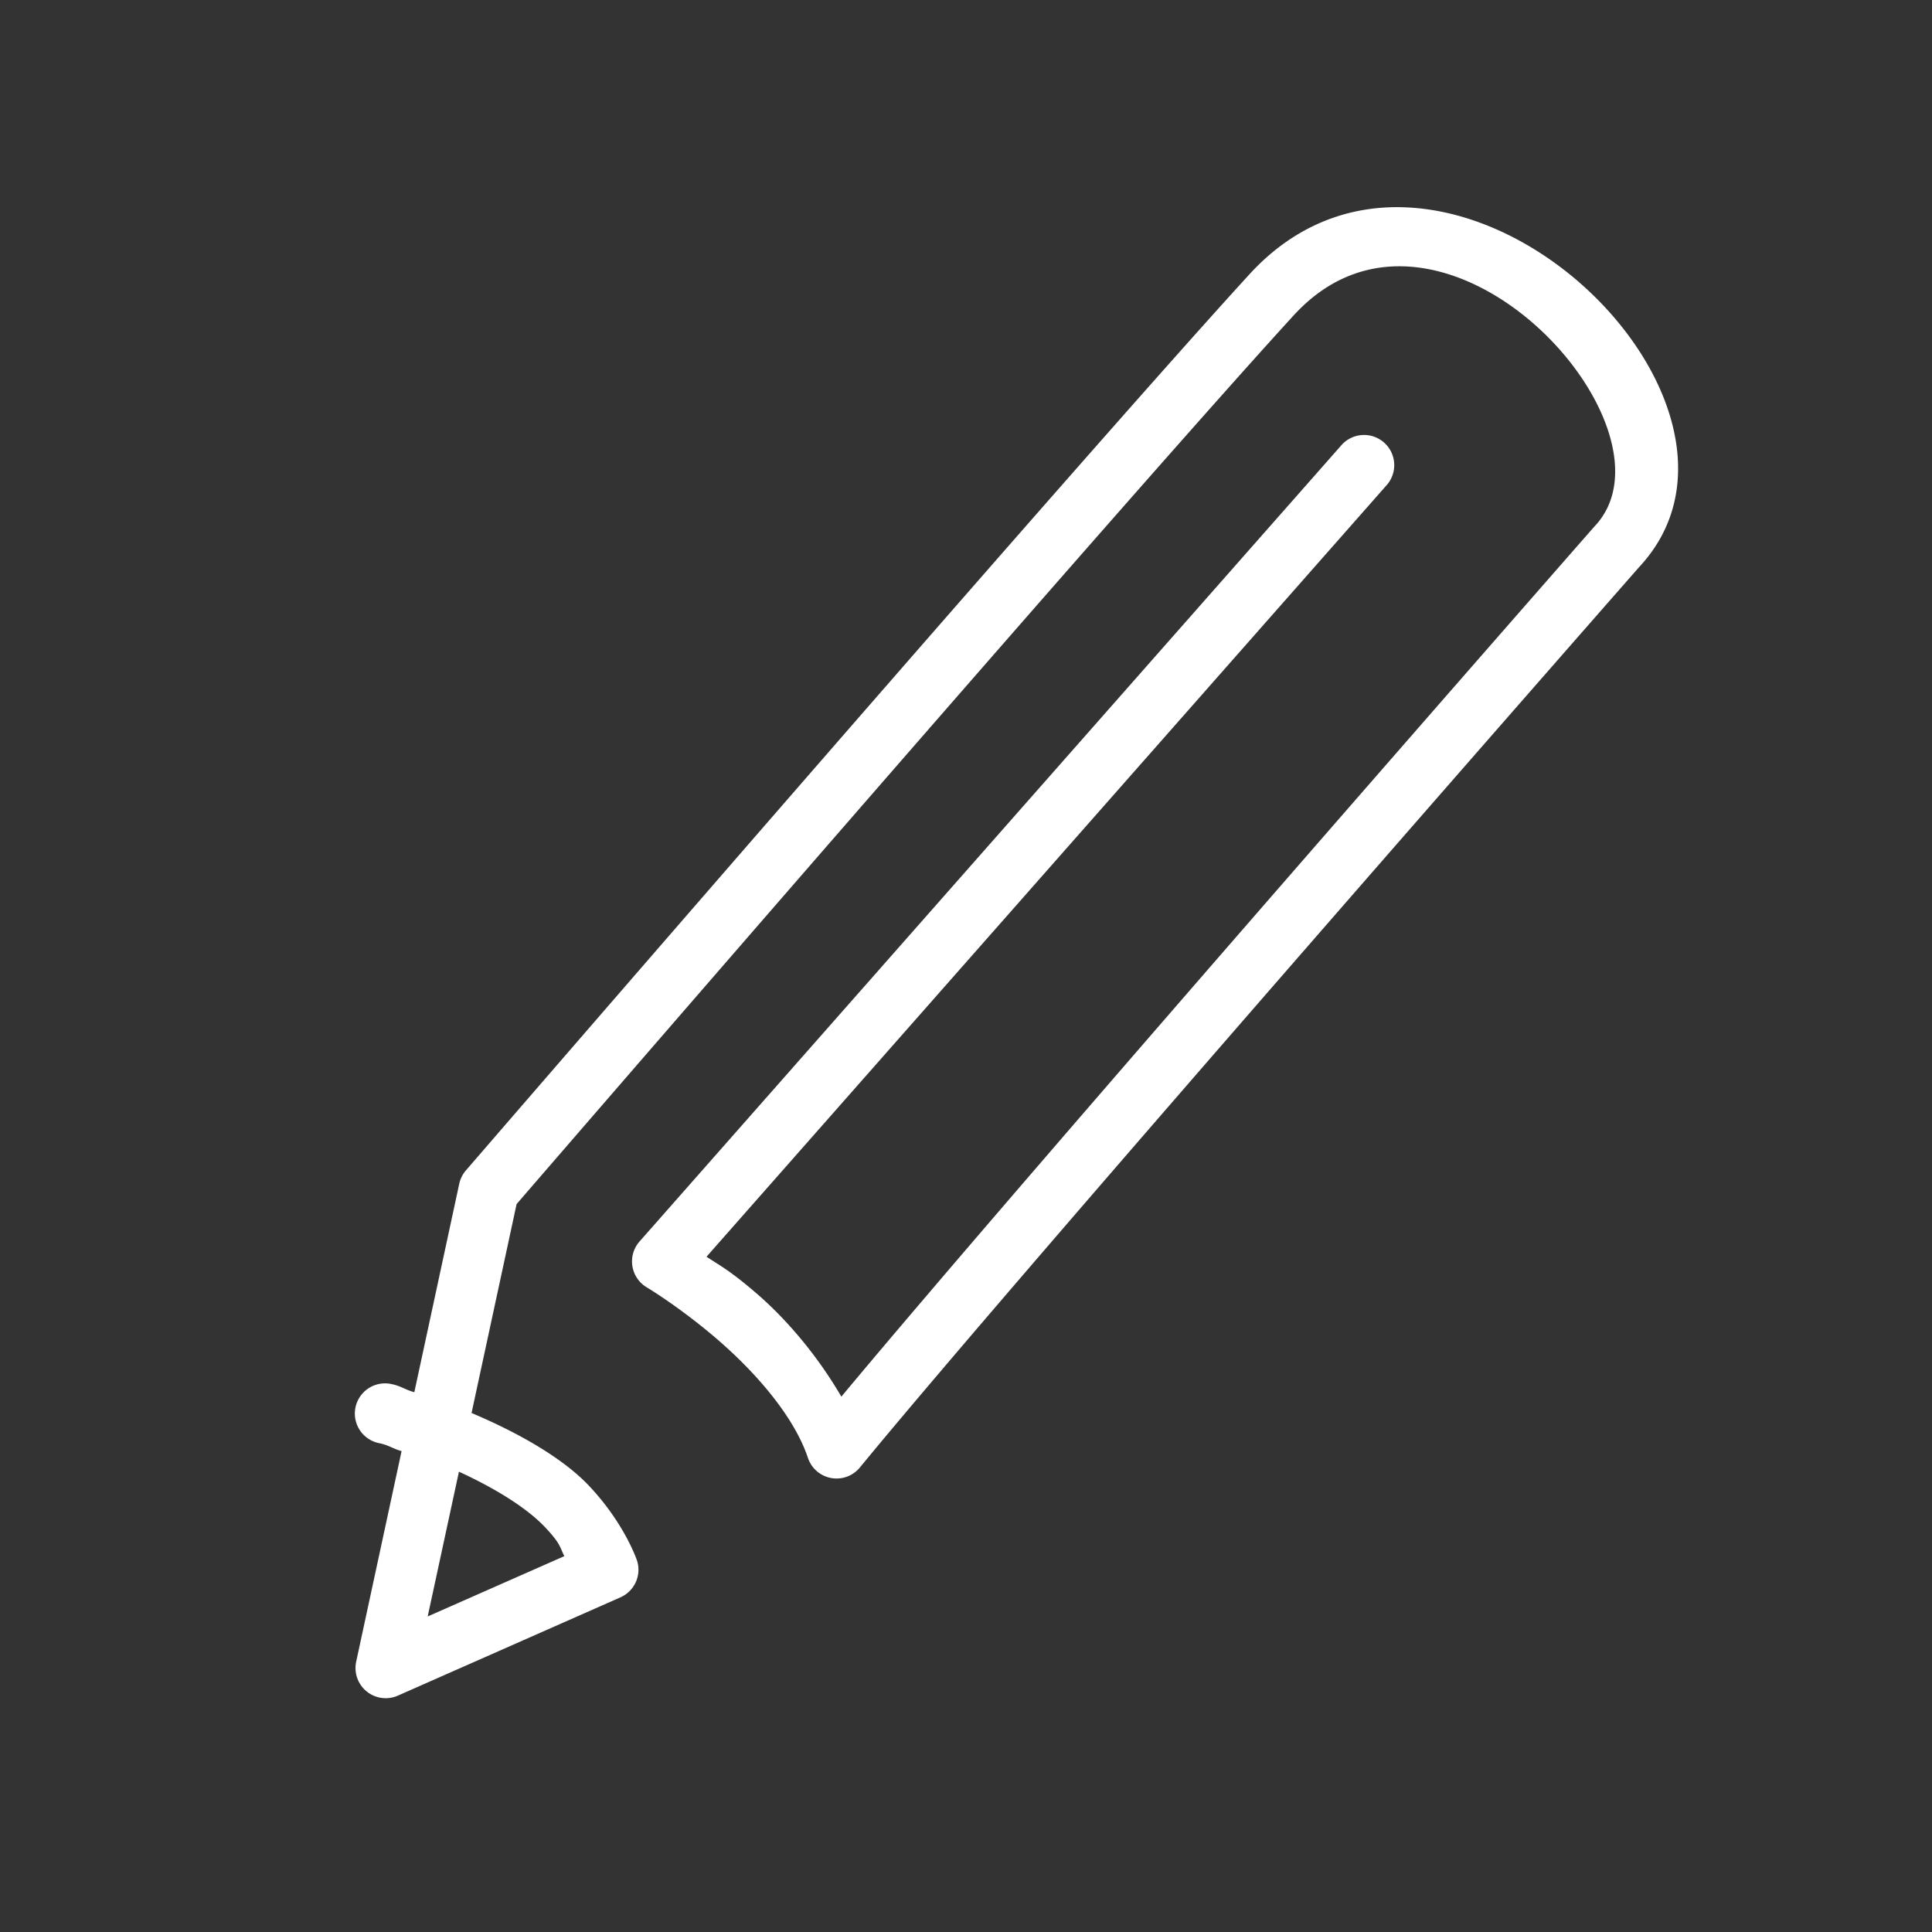 <svg xmlns="http://www.w3.org/2000/svg" fill="white" viewBox="0 0 64 64" width="64px" height="64px"><rect x="0" y="0" width="64" height="64" fill="#333333" stroke="none"/><path d="M 46.193 6.863 C 44.526 6.884 42.877 7.512 41.477 8.992 A 1 1 0 0 0 41.465 9.004 C 35.798 15.187 15.434 38.771 15.434 38.771 A 1 1 0 0 0 15.213 39.215 L 13.725 46.119 C 13.444 46.045 13.283 45.914 12.982 45.852 A 1 1 0 1 0 12.572 47.809 C 12.877 47.872 13.025 47.995 13.303 48.07 L 11.799 55.045 A 1 1 0 0 0 13.18 56.17 L 20.553 52.914 A 1 1 0 0 0 21.105 51.705 C 21.105 51.705 20.707 50.482 19.504 49.211 C 18.694 48.356 17.312 47.523 15.621 46.807 L 17.113 39.887 C 17.372 39.587 37.387 16.414 42.928 10.367 L 42.932 10.365 C 47.764 5.267 55.893 14.152 52.834 17.424 A 1 1 0 0 0 52.812 17.447 C 52.812 17.447 33.986 38.919 27.871 46.266 C 27.08 44.91 26.065 43.708 25.045 42.832 C 24.181 42.09 23.883 41.946 23.404 41.631 L 45.92 16.088 A 1 1 0 1 0 44.42 14.766 L 21.186 41.125 A 1 1 0 0 0 21.426 42.646 C 21.426 42.646 22.51 43.292 23.742 44.35 C 24.974 45.408 26.291 46.879 26.764 48.295 A 1 1 0 0 0 28.486 48.611 C 33.662 42.299 54.262 18.827 54.295 18.789 C 58.176 14.638 52.627 7.397 46.908 6.891 C 46.67 6.87 46.432 6.86 46.193 6.863 z M 15.203 48.752 C 16.463 49.331 17.469 49.972 18.053 50.588 C 18.581 51.146 18.538 51.244 18.695 51.549 L 14.168 53.547 L 15.203 48.752 z"/></svg>